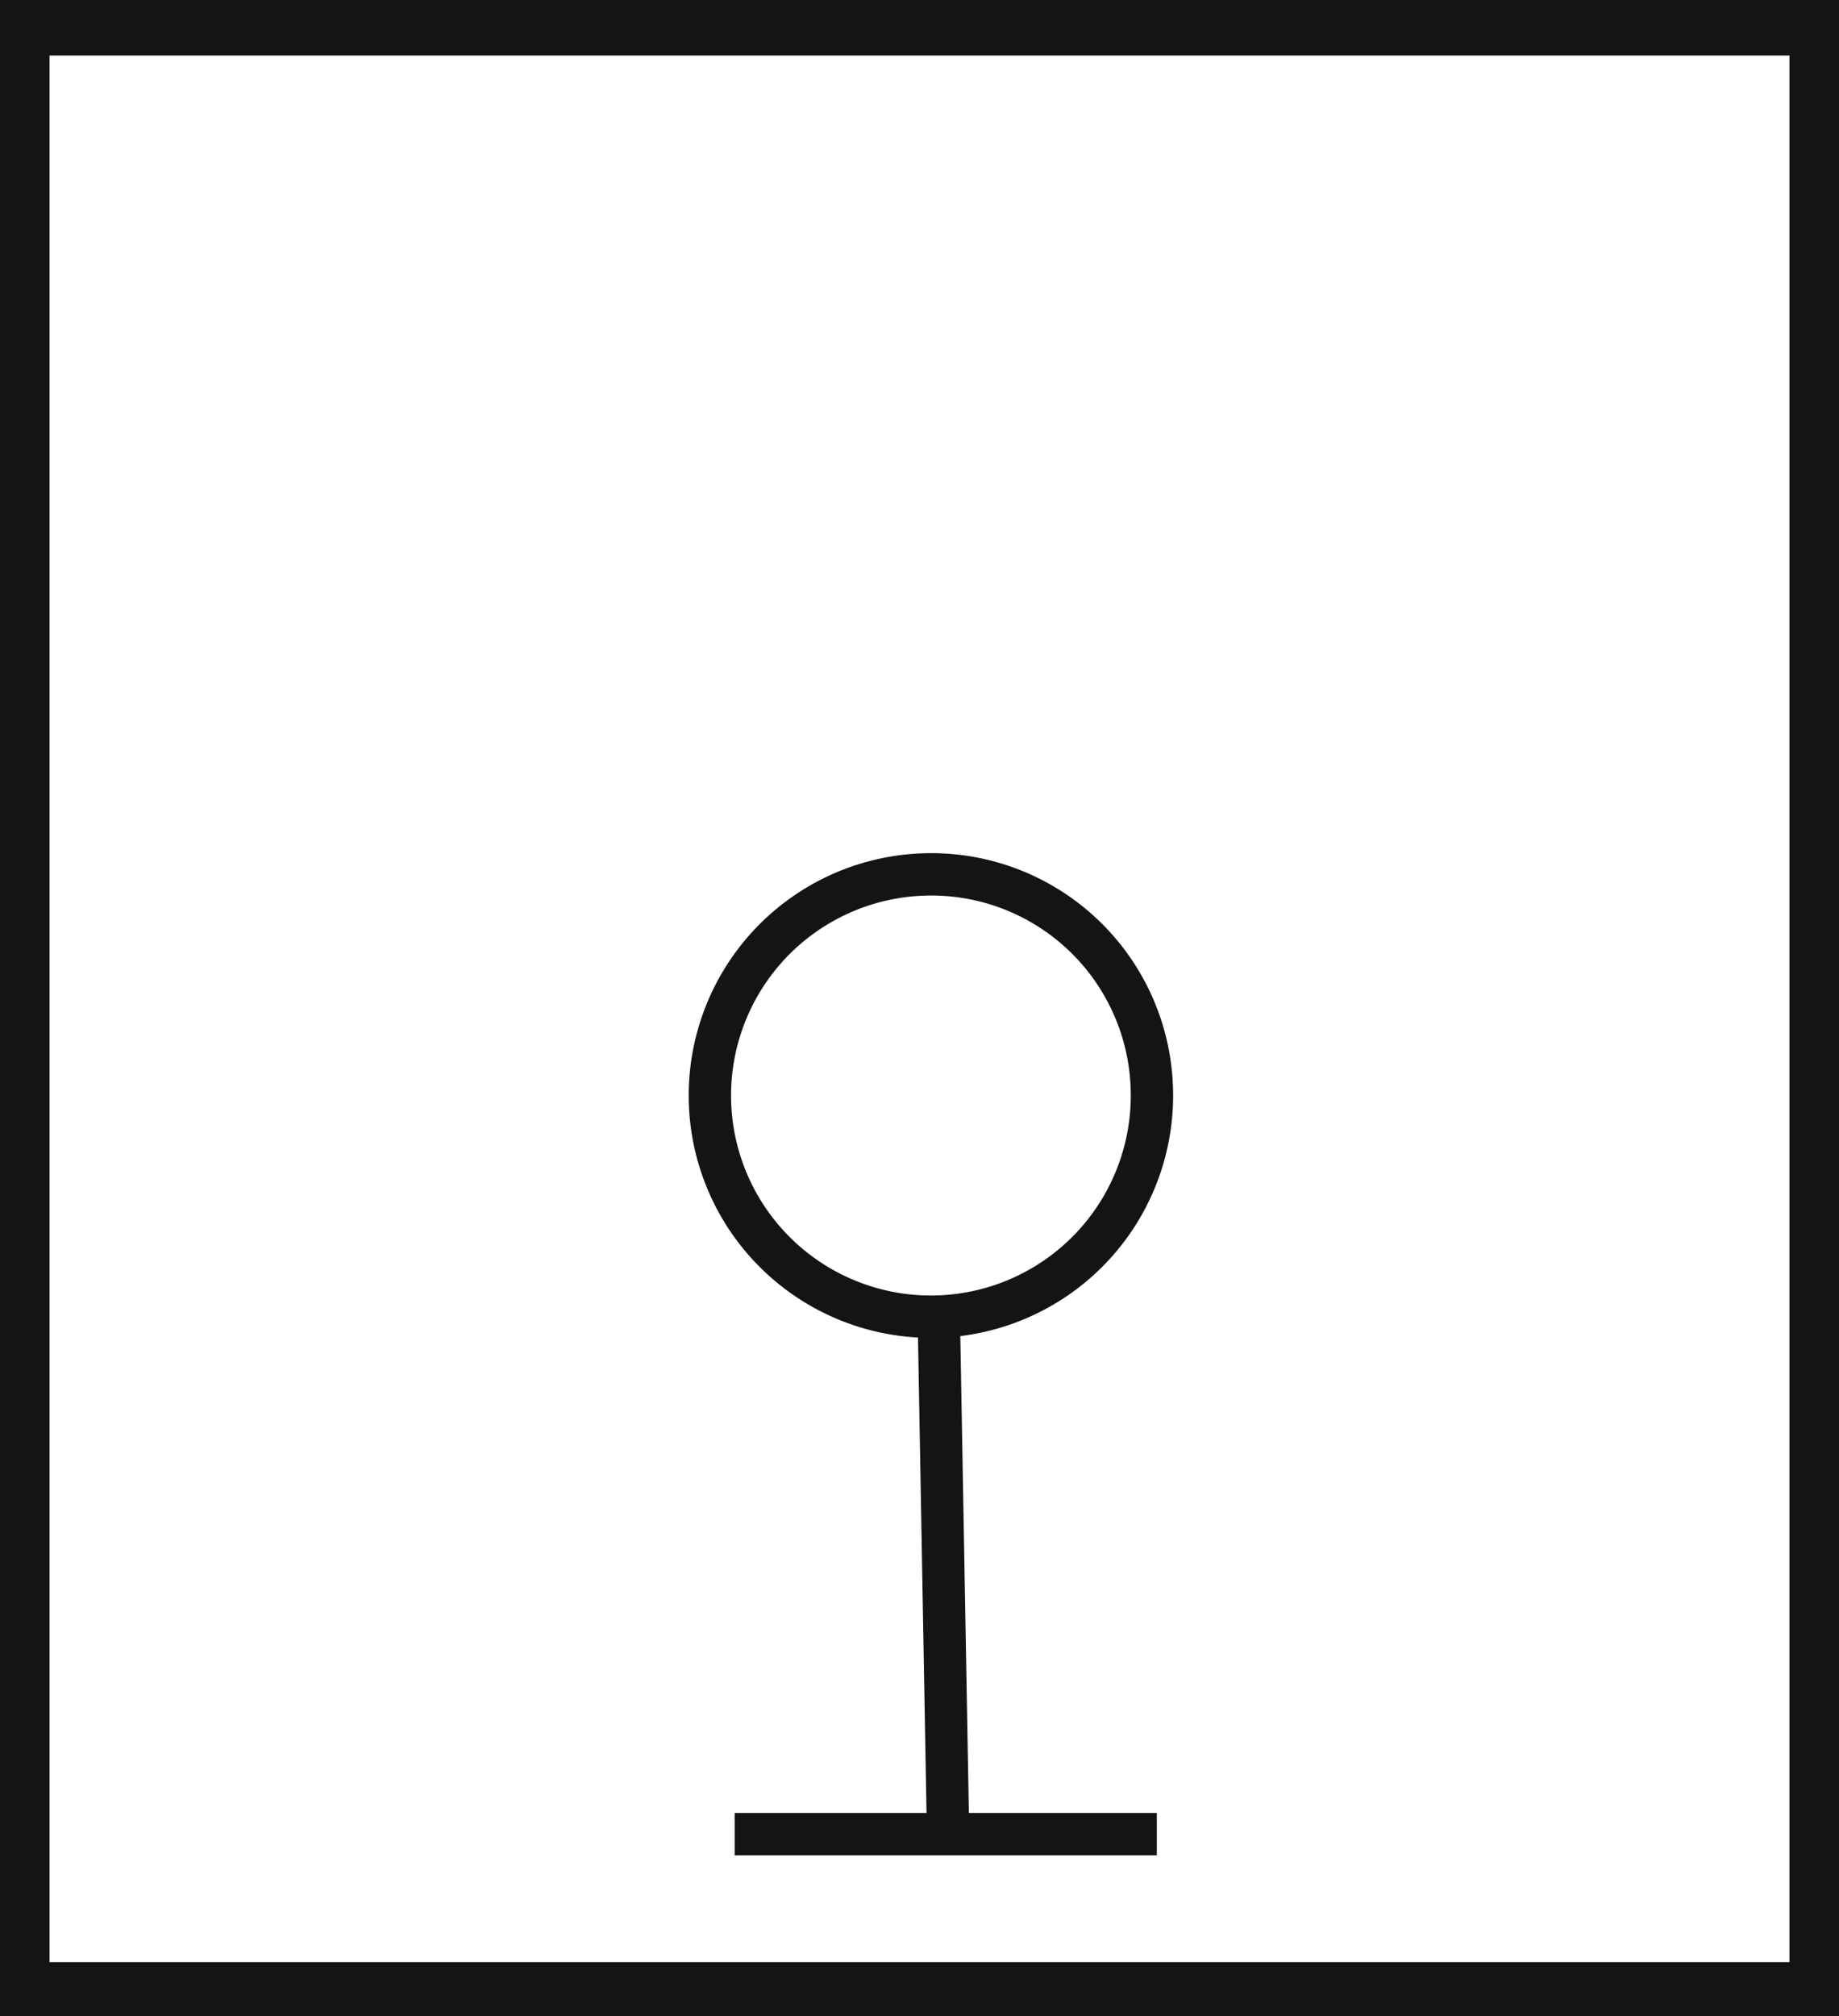 <svg xmlns="http://www.w3.org/2000/svg" viewBox="0 0 43.43 47.59"><defs><style>.cls-1{fill:#141414;}.cls-2{fill:none;stroke:#141414;stroke-miterlimit:10;}</style></defs><title>P1_</title><g id="Grafica"><path class="cls-1" d="M0,0V47.59H43.43V0ZM42.26,46.31H1.17v-45H42.26Z"/><path class="cls-2" d="M27.2,25.64a5.22,5.22,0,1,1-5.4-5A5.21,5.21,0,0,1,27.2,25.64Z"/><line class="cls-2" x1="22.17" y1="31.04" x2="22.39" y2="43.29"/><line class="cls-2" x1="17.35" y1="43.29" x2="27.32" y2="43.29"/></g></svg>